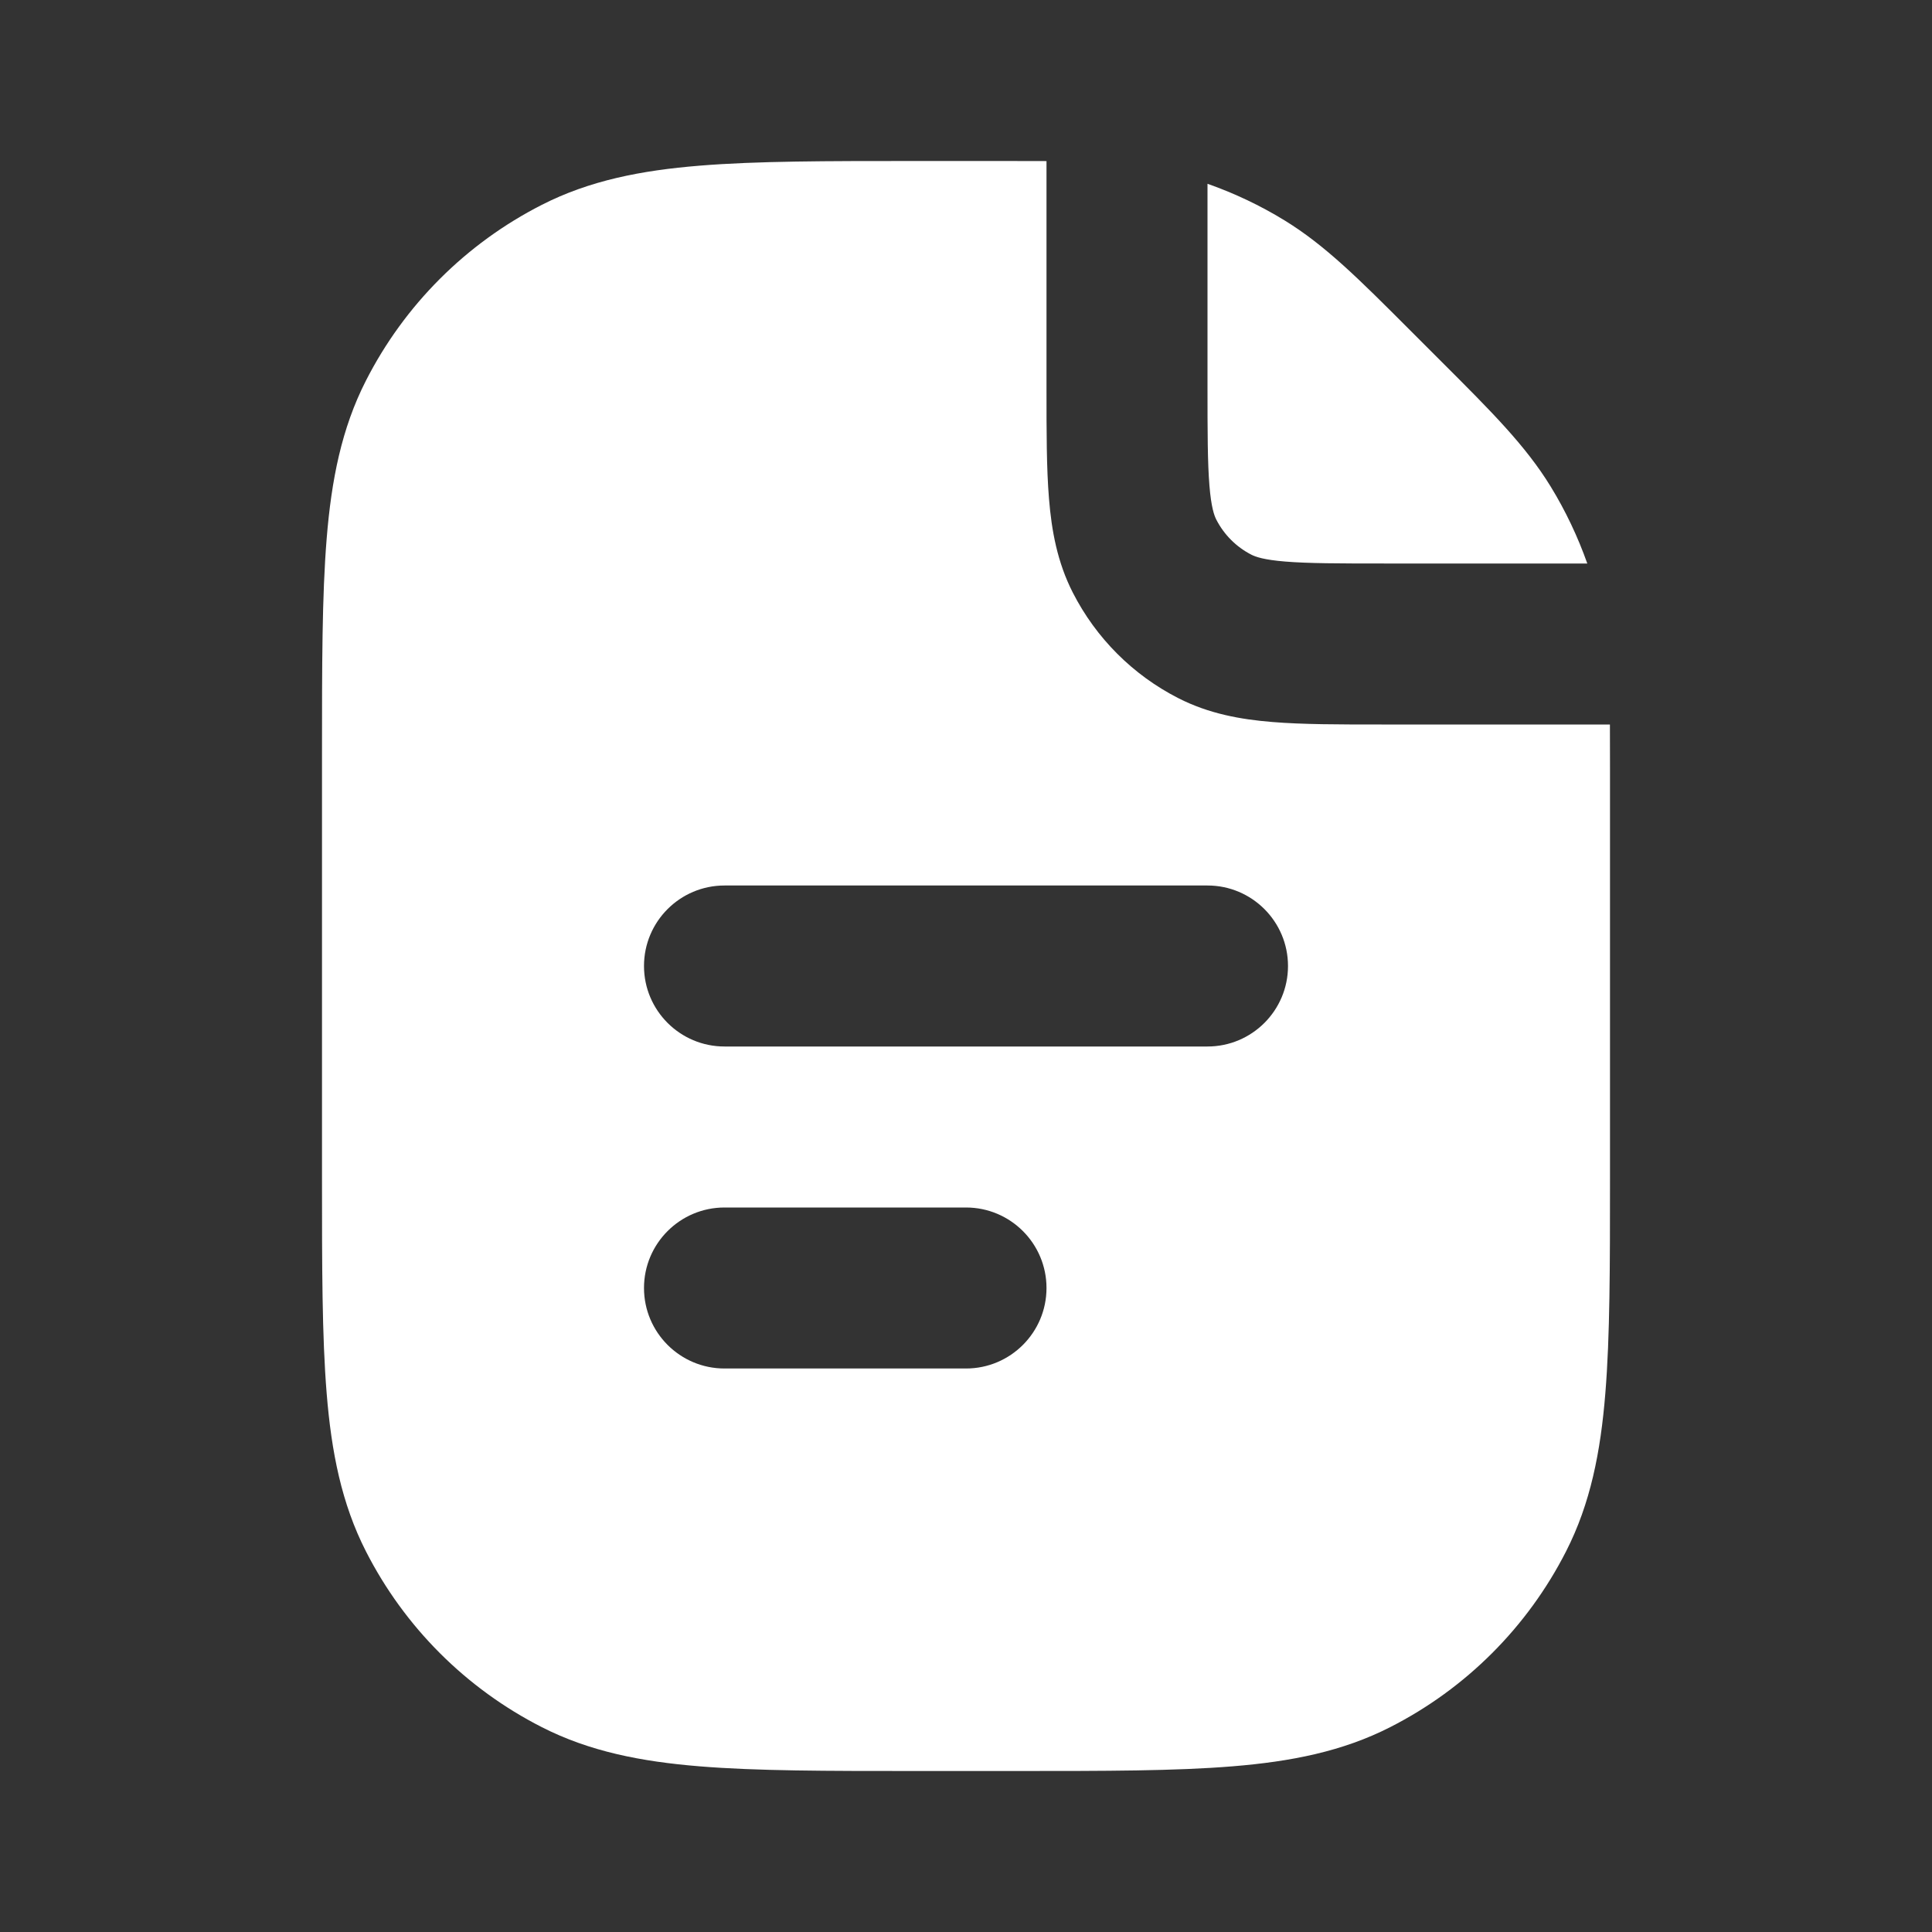 <svg xmlns="http://www.w3.org/2000/svg" width="24" height="24" viewBox="0 0 24 24" fill="none">
  <rect x="0" y="0" width="24" height="24" fill="#333333" stroke="none"/>
  <path fill-rule="evenodd" clip-rule="evenodd" d="M13 2.001C12.832 2 12.654 2 12.463 2L11.357 2C10.273 2 9.399 2 8.691 2.058C7.963 2.117 7.322 2.243 6.73 2.545C5.789 3.024 5.024 3.789 4.545 4.73C4.243 5.322 4.117 5.963 4.058 6.691C4 7.399 4 8.273 4 9.357V14.643C4 15.727 4 16.601 4.058 17.309C4.117 18.038 4.243 18.678 4.545 19.27C5.024 20.211 5.789 20.976 6.73 21.455C7.322 21.757 7.963 21.883 8.691 21.942C9.399 22 10.273 22 11.357 22H12.643C13.727 22 14.601 22 15.309 21.942C16.038 21.883 16.678 21.757 17.27 21.455C18.211 20.976 18.976 20.211 19.455 19.27C19.757 18.678 19.883 18.038 19.942 17.309C20 16.601 20 15.727 20 14.643L20 9.537C20 9.346 20 9.168 19.999 9L17.162 9C16.634 9 16.18 9 15.805 8.969C15.41 8.937 15.016 8.866 14.638 8.673C14.073 8.385 13.615 7.926 13.327 7.362C13.134 6.984 13.063 6.59 13.031 6.195C13 5.82 13 5.366 13 4.839L13 2.001ZM9 11C8.448 11 8 11.448 8 12C8 12.552 8.448 13 9 13L15 13C15.552 13 16 12.552 16 12C16 11.448 15.552 11 15 11L9 11ZM8 16C8 15.448 8.448 15 9 15H12C12.552 15 13 15.448 13 16C13 16.552 12.552 17 12 17H9C8.448 17 8 16.552 8 16Z" fill="white"/>
  <path d="M19.718 7C19.6 6.667 19.448 6.346 19.263 6.044C18.953 5.538 18.528 5.113 17.913 4.499L17.501 4.087C16.887 3.472 16.462 3.047 15.956 2.737C15.654 2.552 15.333 2.4 15 2.283V4.8C15 5.377 15.001 5.749 15.024 6.032C15.046 6.304 15.084 6.405 15.109 6.454C15.205 6.642 15.358 6.795 15.546 6.891C15.595 6.916 15.696 6.954 15.968 6.976C16.251 6.999 16.623 7 17.2 7H19.718Z" fill="white"/>
</svg>
